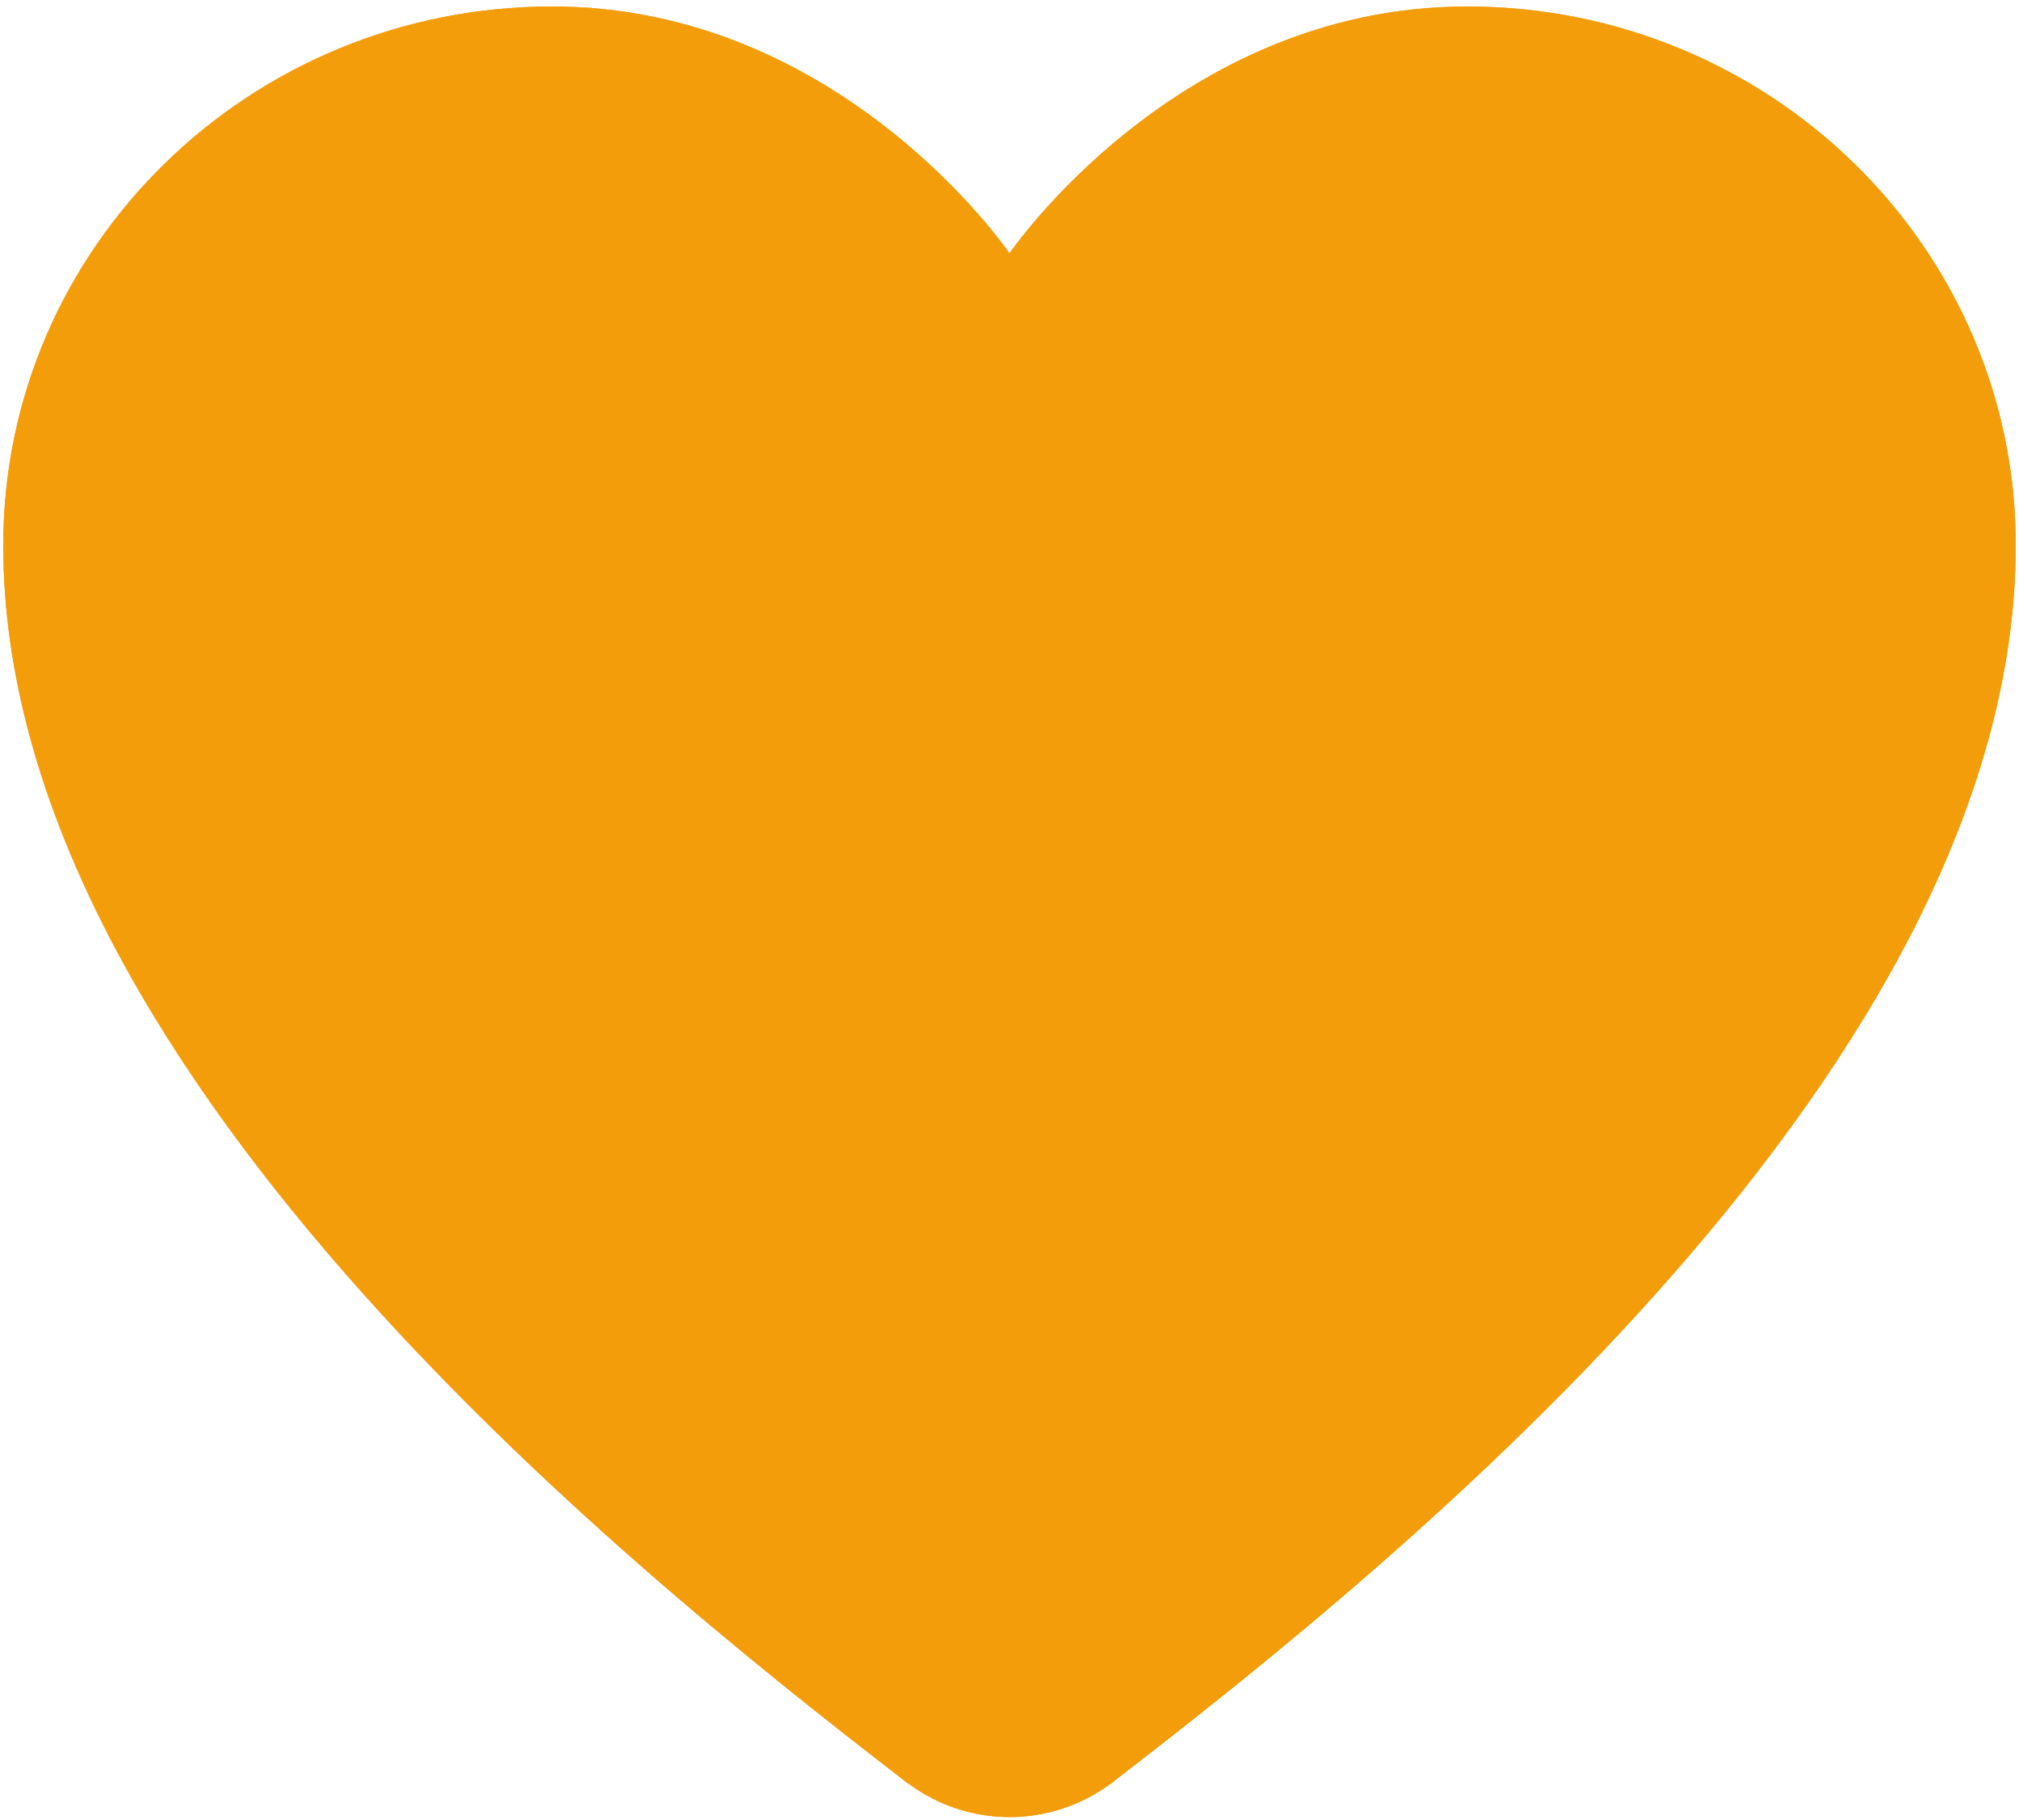 <svg width="621" height="560" viewBox="0 0 621 560" fill="none" xmlns="http://www.w3.org/2000/svg">
<g filter="url(#filter0_d)">
<path d="M169.804 0C76.568 0 1 74.18 1 165.706C1 325.018 189.253 477.243 277.203 545.033C277.286 545.099 277.37 545.165 277.454 545.231C278.057 545.695 278.876 546.357 279.469 546.813L279.52 546.764C288.443 553.383 299.316 556.975 310.5 557C321.701 556.986 332.594 553.393 341.531 546.764V546.813C341.704 546.68 341.961 546.503 342.135 546.368C342.268 546.266 342.455 546.125 342.588 546.022C342.757 545.875 342.925 545.727 343.092 545.577C430.769 478.03 620 325.398 620 165.706C620 74.18 544.432 0 451.196 0C362.085 0 310.5 75.954 310.5 75.954C310.5 75.954 258.915 0 169.804 0Z" fill="#F39D0B"/>
<path d="M277.668 544.445L277.66 544.439C233.691 510.548 164.69 455.582 106.685 389.196C48.661 322.79 1.75 245.082 1.75 165.706C1.75 74.608 76.969 0.75 169.804 0.75C214.137 0.75 249.152 19.643 273.104 38.566C285.078 48.026 294.278 57.486 300.483 64.58C303.585 68.127 305.938 71.081 307.513 73.146C308.301 74.178 308.894 74.988 309.29 75.539C309.488 75.814 309.636 76.025 309.734 76.166C309.784 76.237 309.82 76.29 309.845 76.325L309.871 76.364L309.878 76.373L309.879 76.376C309.879 76.376 309.88 76.376 309.971 76.314L309.88 76.376L310.5 77.29L311.12 76.376L310.5 75.954C311.12 76.376 311.12 76.376 311.121 76.376L311.122 76.373L311.129 76.364L311.155 76.325C311.18 76.29 311.216 76.237 311.266 76.166C311.364 76.025 311.512 75.814 311.71 75.539C312.106 74.988 312.699 74.178 313.487 73.146C315.062 71.081 317.415 68.127 320.517 64.58C326.722 57.486 335.922 48.026 347.896 38.566C371.848 19.643 406.863 0.75 451.196 0.75C544.031 0.75 619.25 74.608 619.25 165.706C619.25 245.271 572.095 323.176 513.861 389.702C455.645 456.206 386.468 511.214 342.634 544.983L342.613 545L342.592 545.018C342.489 545.111 342.385 545.203 342.281 545.295V545.274L341.084 546.162C332.277 552.694 321.542 556.236 310.501 556.25C299.476 556.225 288.76 552.684 279.967 546.162L279.452 545.78L279.413 545.818C279.257 545.695 279.095 545.567 278.931 545.437C278.579 545.159 278.221 544.875 277.916 544.64C277.833 544.575 277.75 544.51 277.668 544.445Z" stroke="#F39D0B" stroke-width="1.5"/>
</g>
<defs>
<filter id="filter0_d" x="0" y="0" width="621" height="560" filterUnits="userSpaceOnUse" color-interpolation-filters="sRGB">
<feFlood flood-opacity="0" result="BackgroundImageFix"/>
<feColorMatrix in="SourceAlpha" type="matrix" values="0 0 0 0 0 0 0 0 0 0 0 0 0 0 0 0 0 0 127 0"/>
<feOffset dy="2"/>
<feGaussianBlur stdDeviation="0.5"/>
<feColorMatrix type="matrix" values="0 0 0 0 0 0 0 0 0 0 0 0 0 0 0 0 0 0 0.25 0"/>
<feBlend mode="normal" in2="BackgroundImageFix" result="effect1_dropShadow"/>
<feBlend mode="normal" in="SourceGraphic" in2="effect1_dropShadow" result="shape"/>
</filter>
</defs>
</svg>
